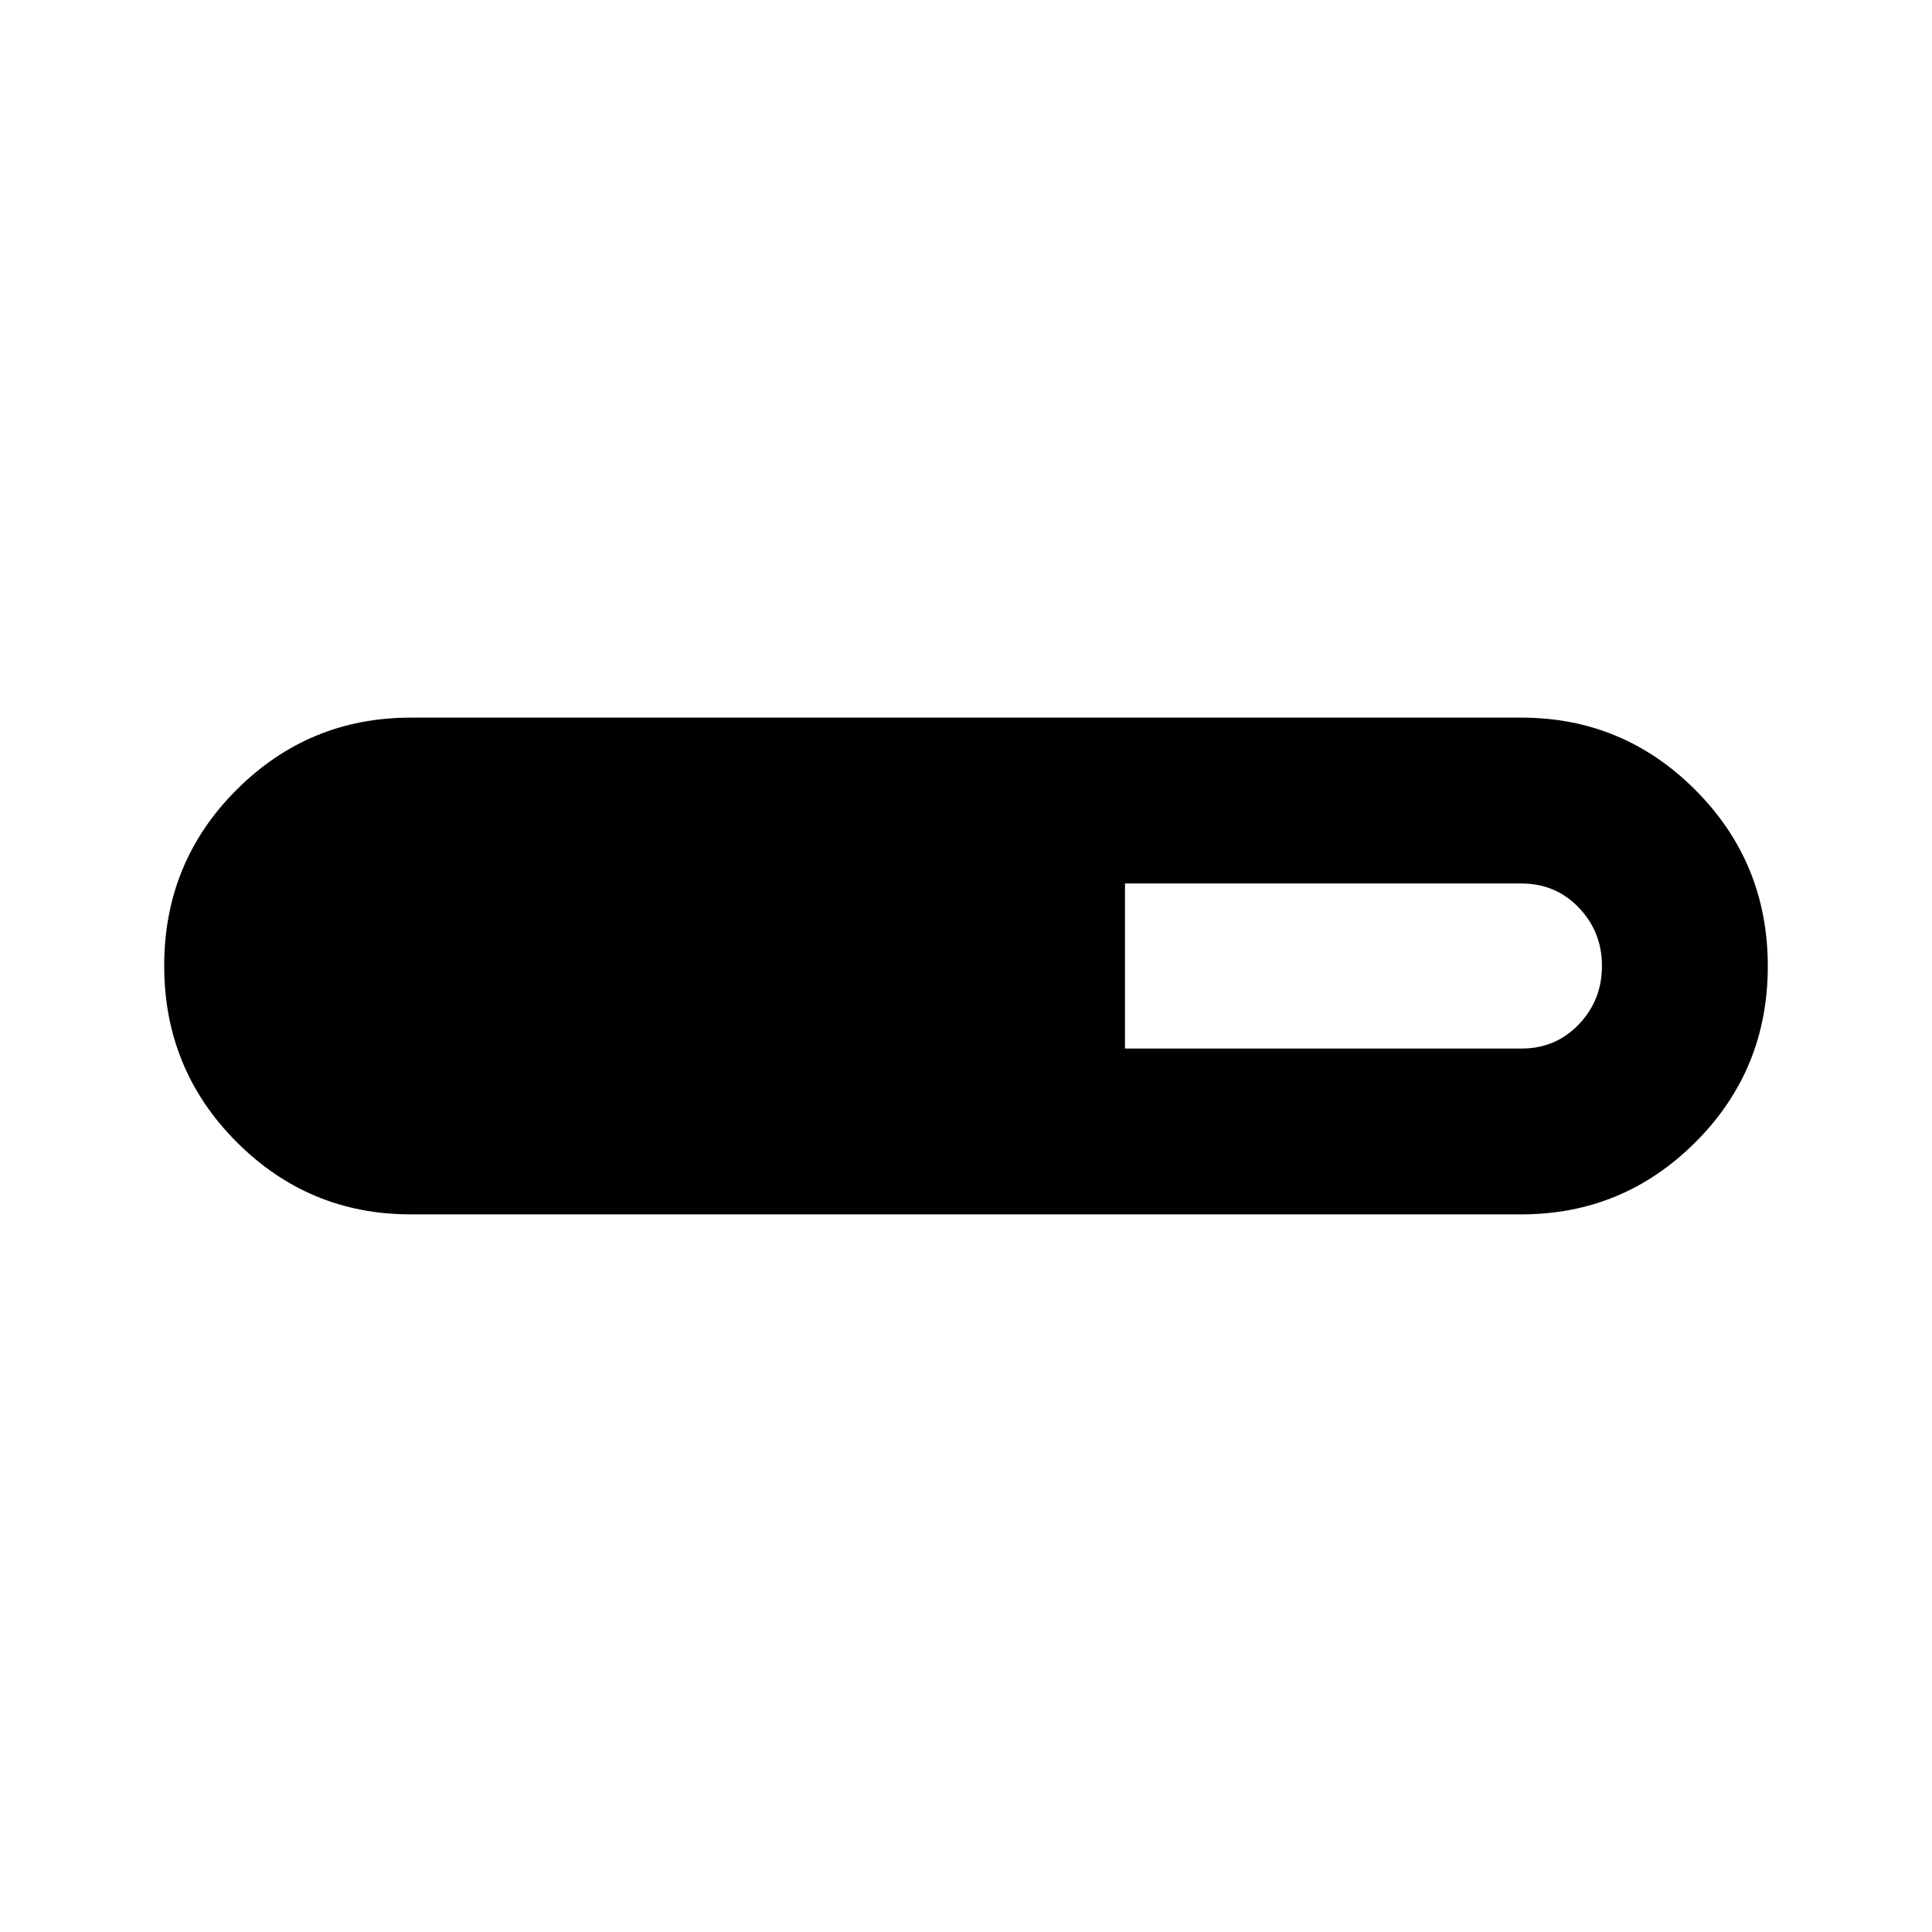 <svg xmlns="http://www.w3.org/2000/svg" height="24" viewBox="0 -960 960 960" width="24"><path d="M204-356.59q-50.59 0-86.5-36.03t-35.91-87.51q0-51.48 35.91-87.38t86.5-35.9h552q50.59 0 86.5 36.03t35.91 87.51q0 51.48-35.91 87.38t-86.5 35.9H204ZM559-439h197.24q16.76 0 28.26-12t11.5-29q0-17-11.5-29T756-521H559v82Z"/></svg>